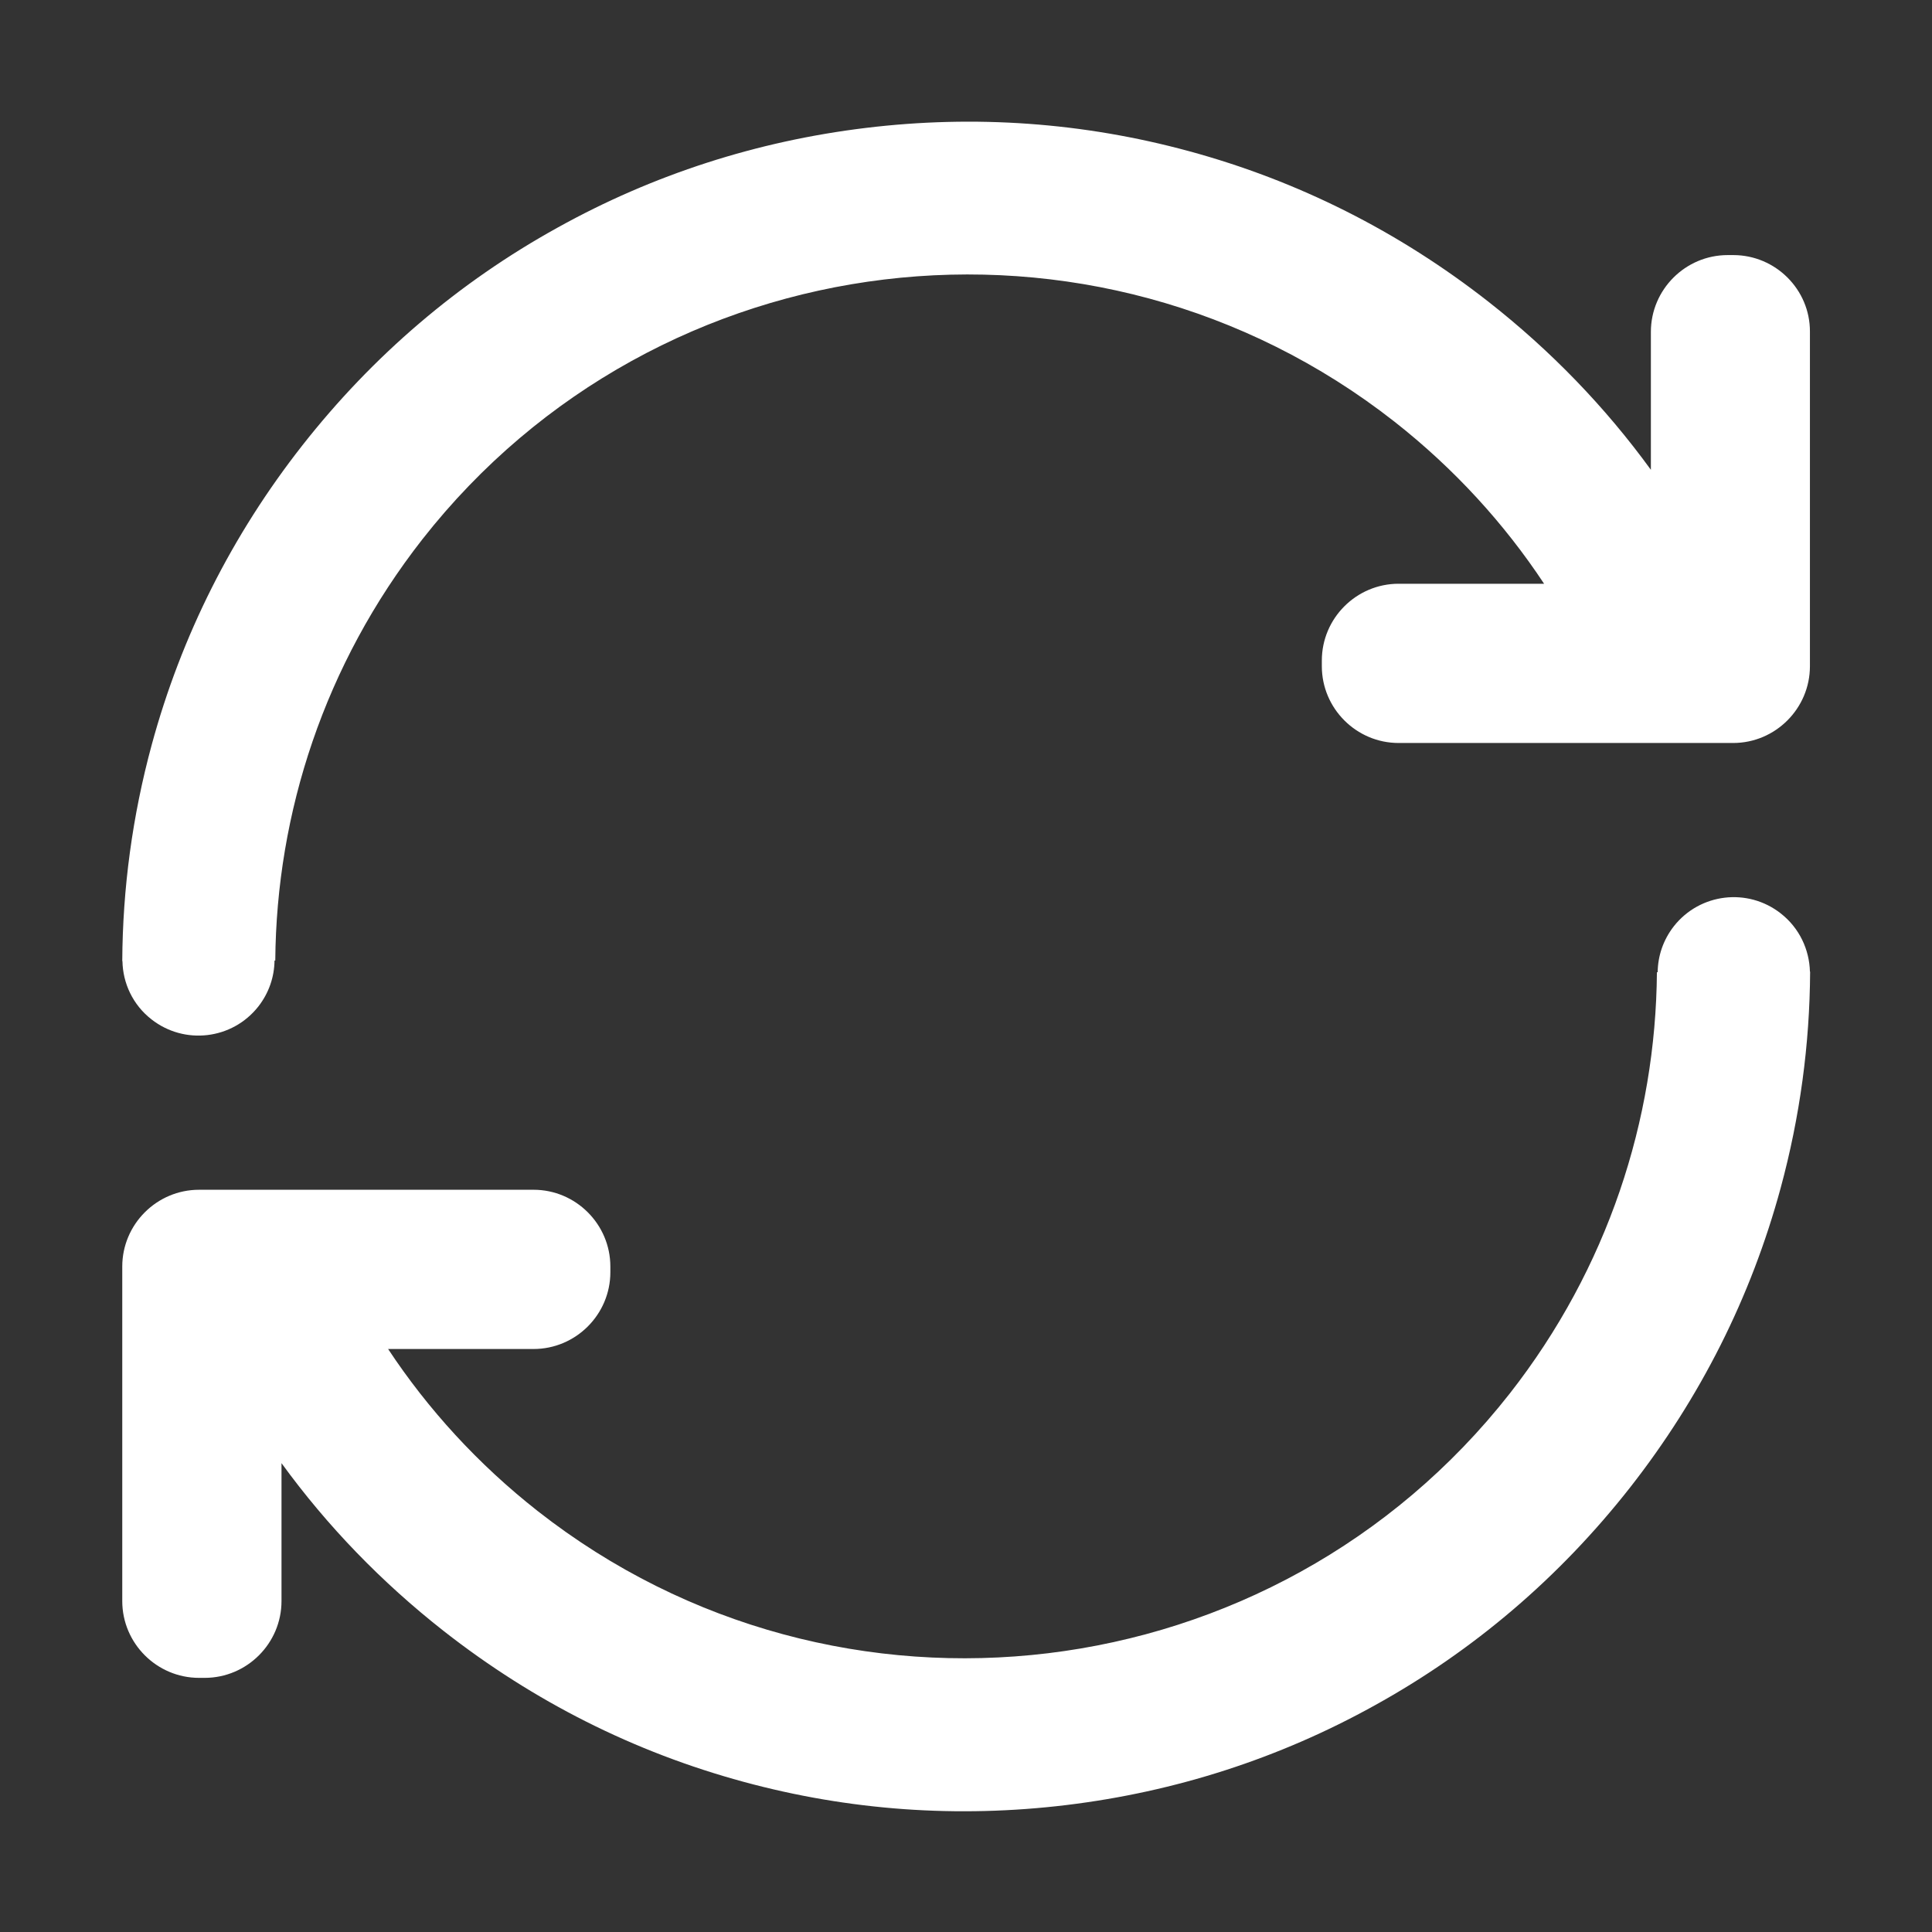 <?xml version="1.0" standalone="no"?><!DOCTYPE svg PUBLIC "-//W3C//DTD SVG 1.1//EN" "http://www.w3.org/Graphics/SVG/1.1/DTD/svg11.dtd"><svg t="1741607571118" class="icon" viewBox="0 0 1024 1024" version="1.1" xmlns="http://www.w3.org/2000/svg" p-id="4244" xmlns:xlink="http://www.w3.org/1999/xlink" width="200" height="200"><rect x="0" y="0" width="1024" height="1024" fill="#333333" stroke="none"/><path d="M943.8 484.1c-17.5-13.7-42.8-10.7-56.6 6.8-5.7 7.3-8.5 15.8-8.6 24.4h-0.4c-0.6 78.3-26.1 157-78 223.3-124.9 159.2-356 187.1-515.2 62.3-31.7-24.9-58.2-54-79.3-85.9h77.1c22.4 0 40.7-18.3 40.7-40.7v-3c0-22.4-18.3-40.7-40.7-40.7H105.5c-22.4 0-40.7 18.3-40.7 40.7v177.3c0 22.4 18.3 40.7 40.7 40.7h3c22.4 0 40.7-18.3 40.7-40.7v-73.1c24.2 33.3 53 63.1 86 89 47.6 37.3 101 64.2 158.9 79.9 55.9 15.2 113.5 19.3 171.2 12.3 57.7-7 112.7-24.7 163.3-52.8 52.5-29 98-67.9 135.3-115.4 37.3-47.6 64.2-101 79.9-158.9 10.2-37.6 15.4-76 15.6-114.6h-0.1c-0.3-11.6-5.5-23.1-15.5-30.9zM918.7 135.2h-3c-22.4 0-40.7 18.3-40.7 40.7V249c-24.2-33.3-53-63.1-86-89-47.6-37.3-101-64.2-158.9-79.9-55.9-15.2-113.5-19.3-171.2-12.3-57.7 7-112.7 24.7-163.3 52.8-52.5 29-98 67.9-135.3 115.4-37.3 47.5-64.2 101-79.9 158.8-10.2 37.6-15.4 76-15.6 114.6h0.1c0.2 11.7 5.5 23.2 15.4 30.9 17.5 13.7 42.8 10.7 56.6-6.8 5.7-7.3 8.5-15.8 8.6-24.4h0.4c0.6-78.3 26.1-157 78-223.3 124.9-159.2 356-187.1 515.2-62.3 31.7 24.9 58.2 54 79.3 85.9h-77.1c-22.4 0-40.7 18.3-40.7 40.7v3c0 22.4 18.3 40.7 40.7 40.7h177.3c22.4 0 40.7-18.3 40.7-40.7V175.8c0.1-22.3-18.2-40.6-40.6-40.6z" p-id="4245" fill="#ffffff"></path></svg>